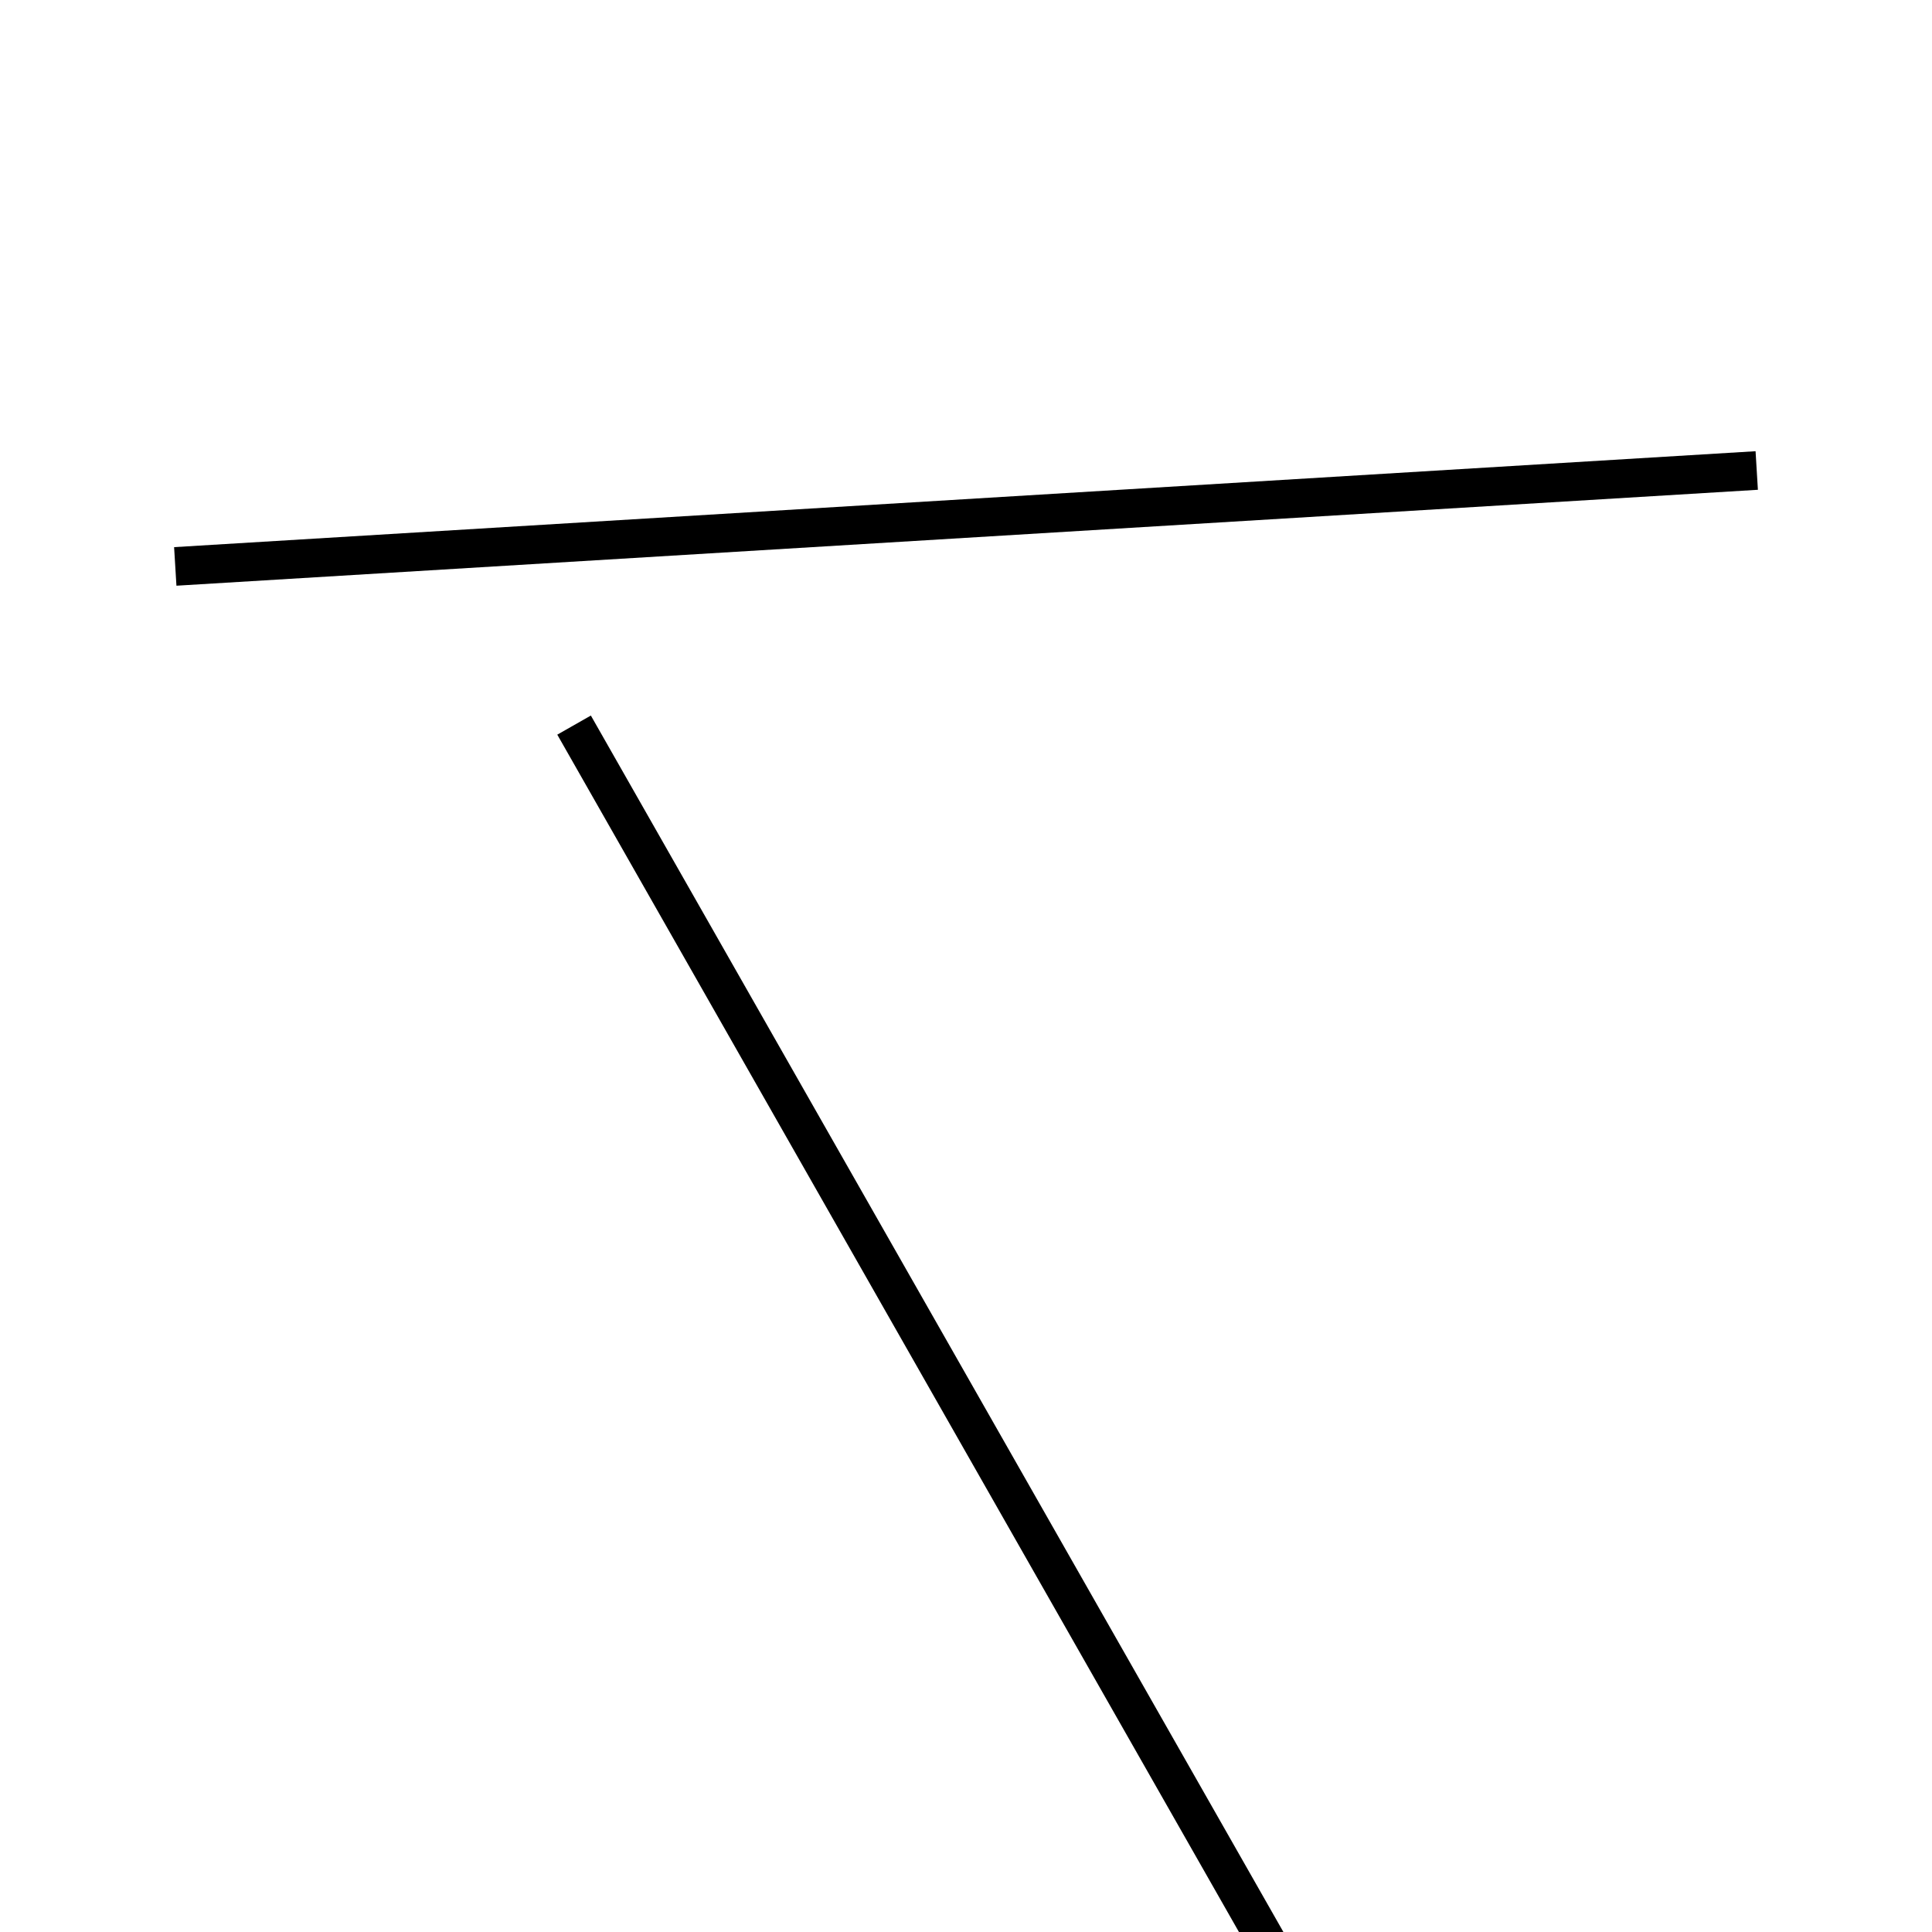 <!-- Este archivo es creado automaticamente por el generador de contenido del programa contornos version 1.1. Este elementos es el numero 791 de la serie actual-->
<svg xmlns="http://www.w3.org/2000/svg" height="100" width="100">
<line x1="29.714" y1="37.531" x2="70.286" y2="108.797" stroke-width="2" stroke="black" />
<line x1="9.072" y1="29.318" x2="90.928" y2="24.353" stroke-width="2" stroke="black" />
</svg>
